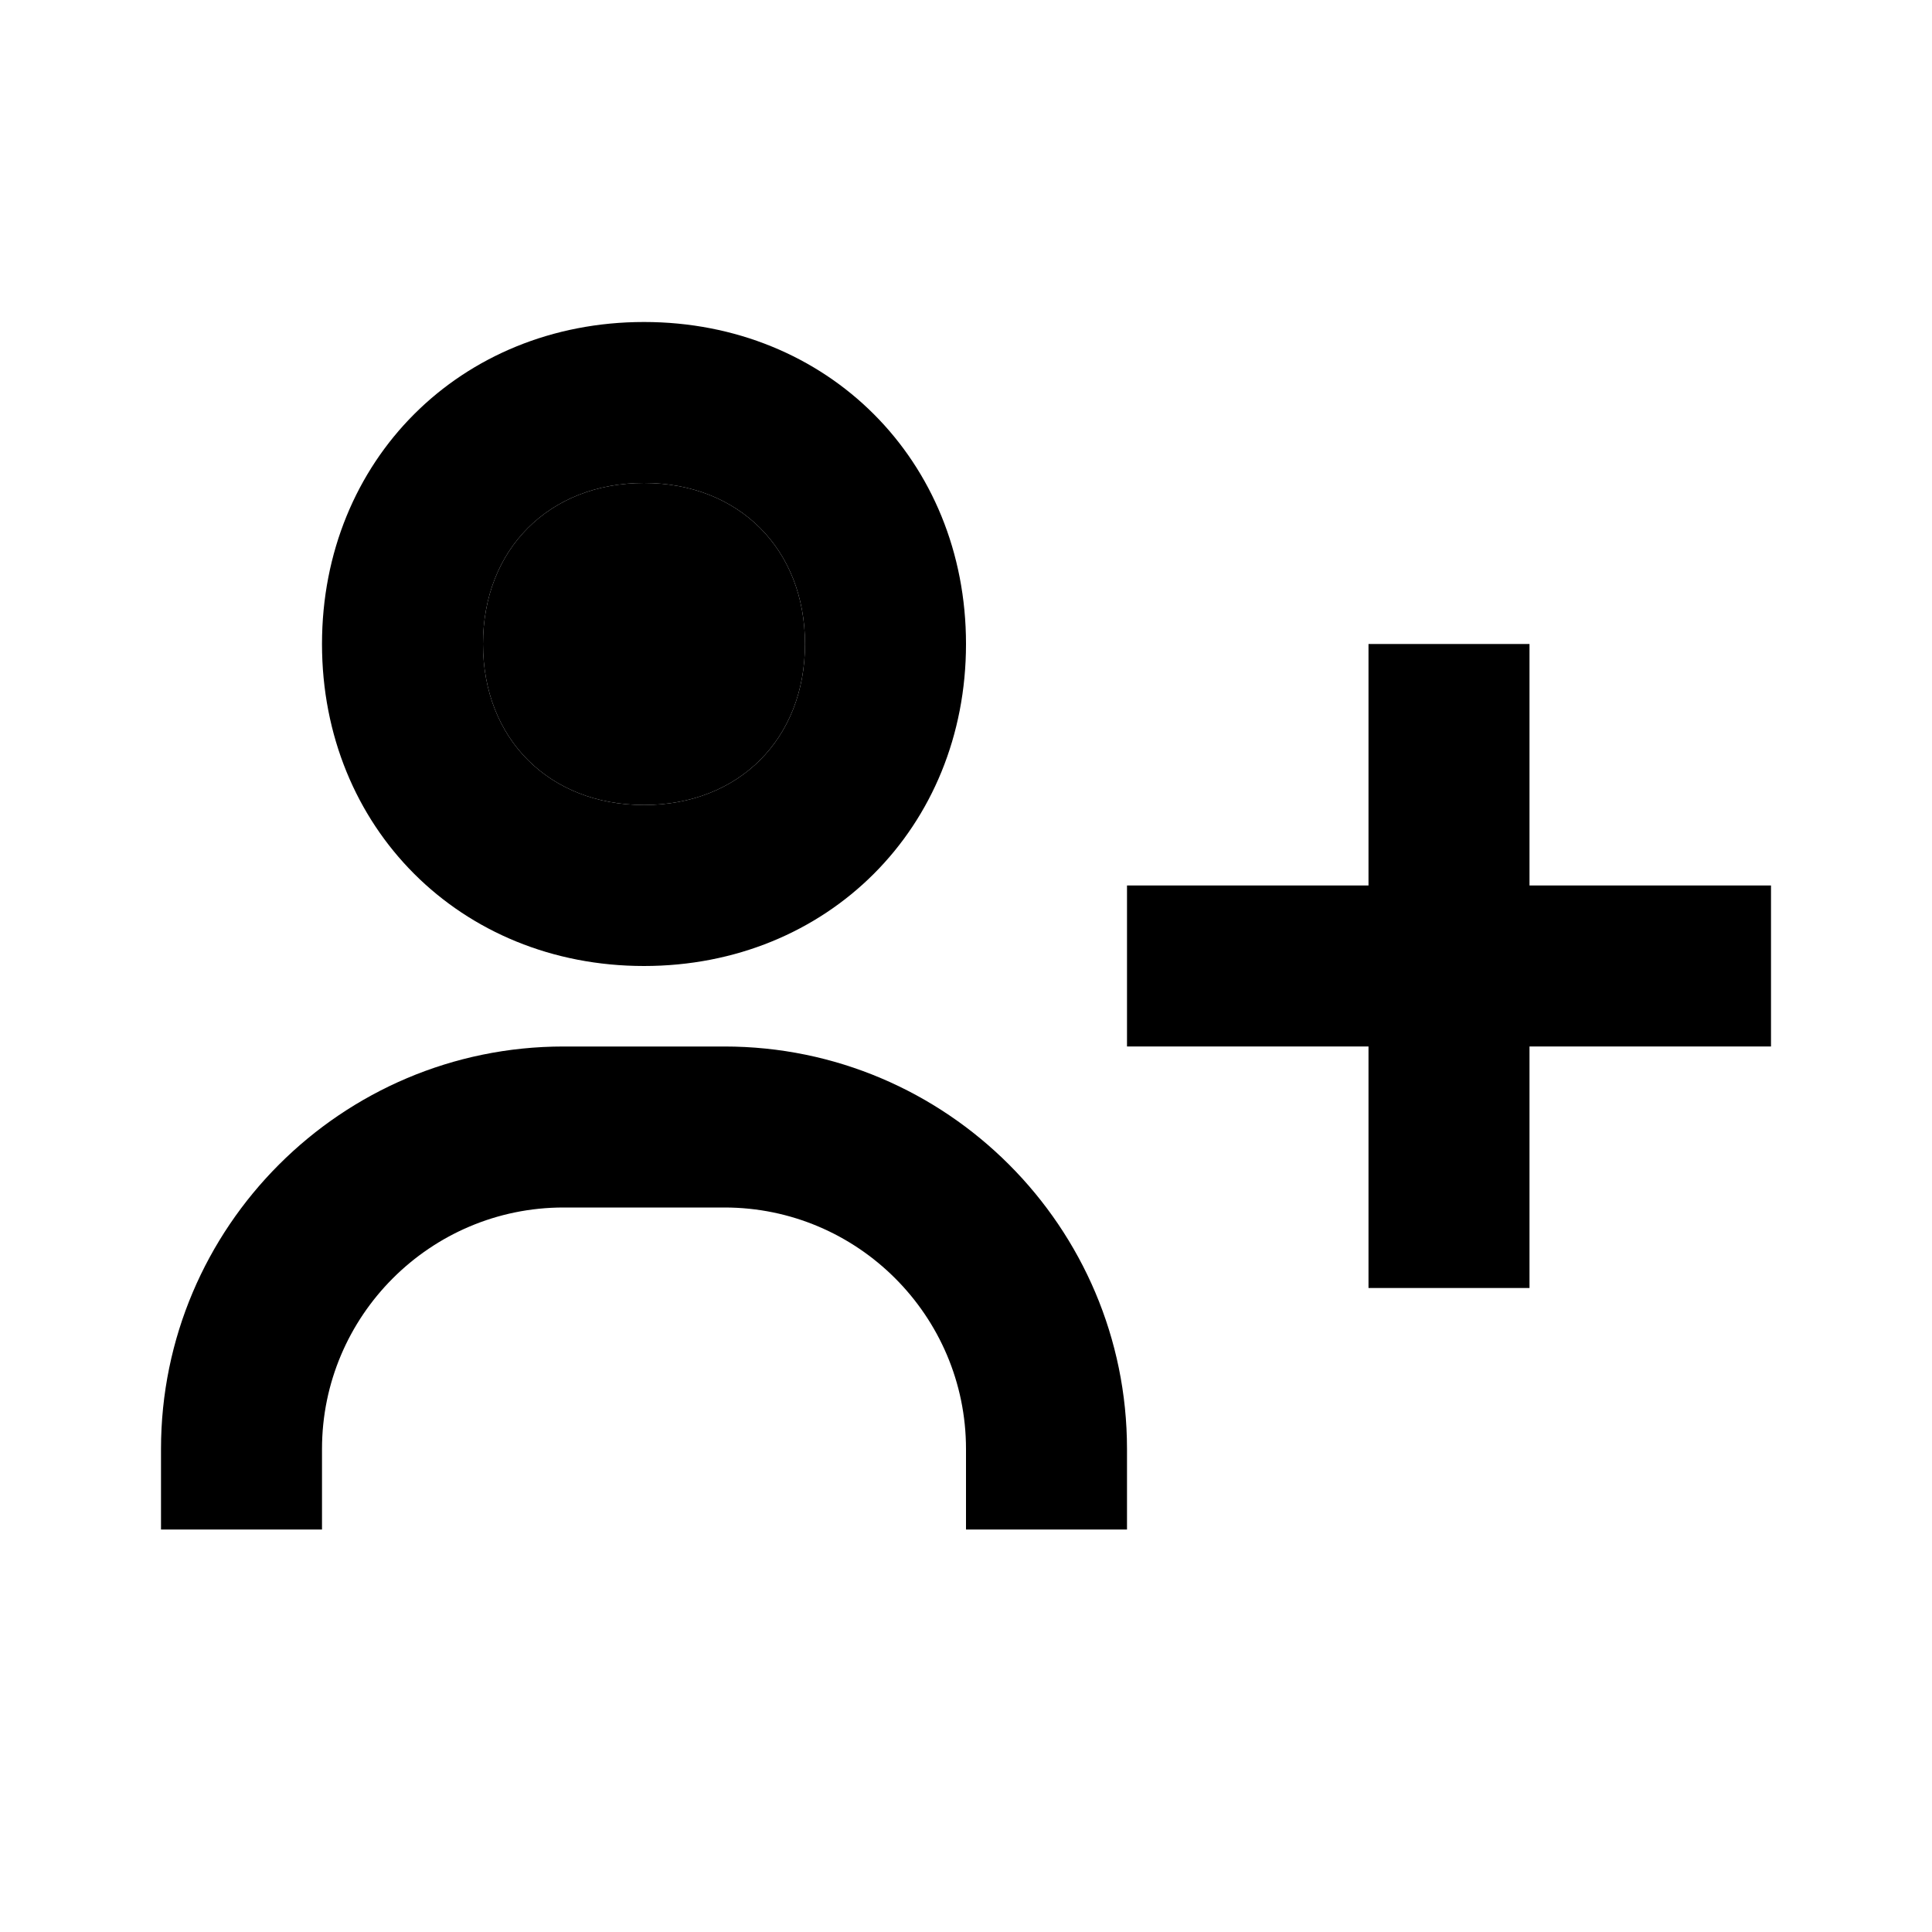 <svg xmlns="http://www.w3.org/2000/svg" viewBox="0 0 24 24"><path d="M6 8c0 1.178.822 2 2 2s2-.822 2-2-.822-2-2-2-2 .822-2 2z"/><path d="M19 8h-2v3h-3v2h3v3h2v-3h3v-2h-3zM4 8c0 2.28 1.72 4 4 4s4-1.72 4-4-1.72-4-4-4-4 1.72-4 4zm6 0c0 1.178-.822 2-2 2s-2-.822-2-2 .822-2 2-2 2 .822 2 2zM4 18c0-1.654 1.346-3 3-3h2c1.654 0 3 1.346 3 3v1h2v-1c0-2.757-2.243-5-5-5H7c-2.757 0-5 2.243-5 5v1h2v-1z"/></svg>